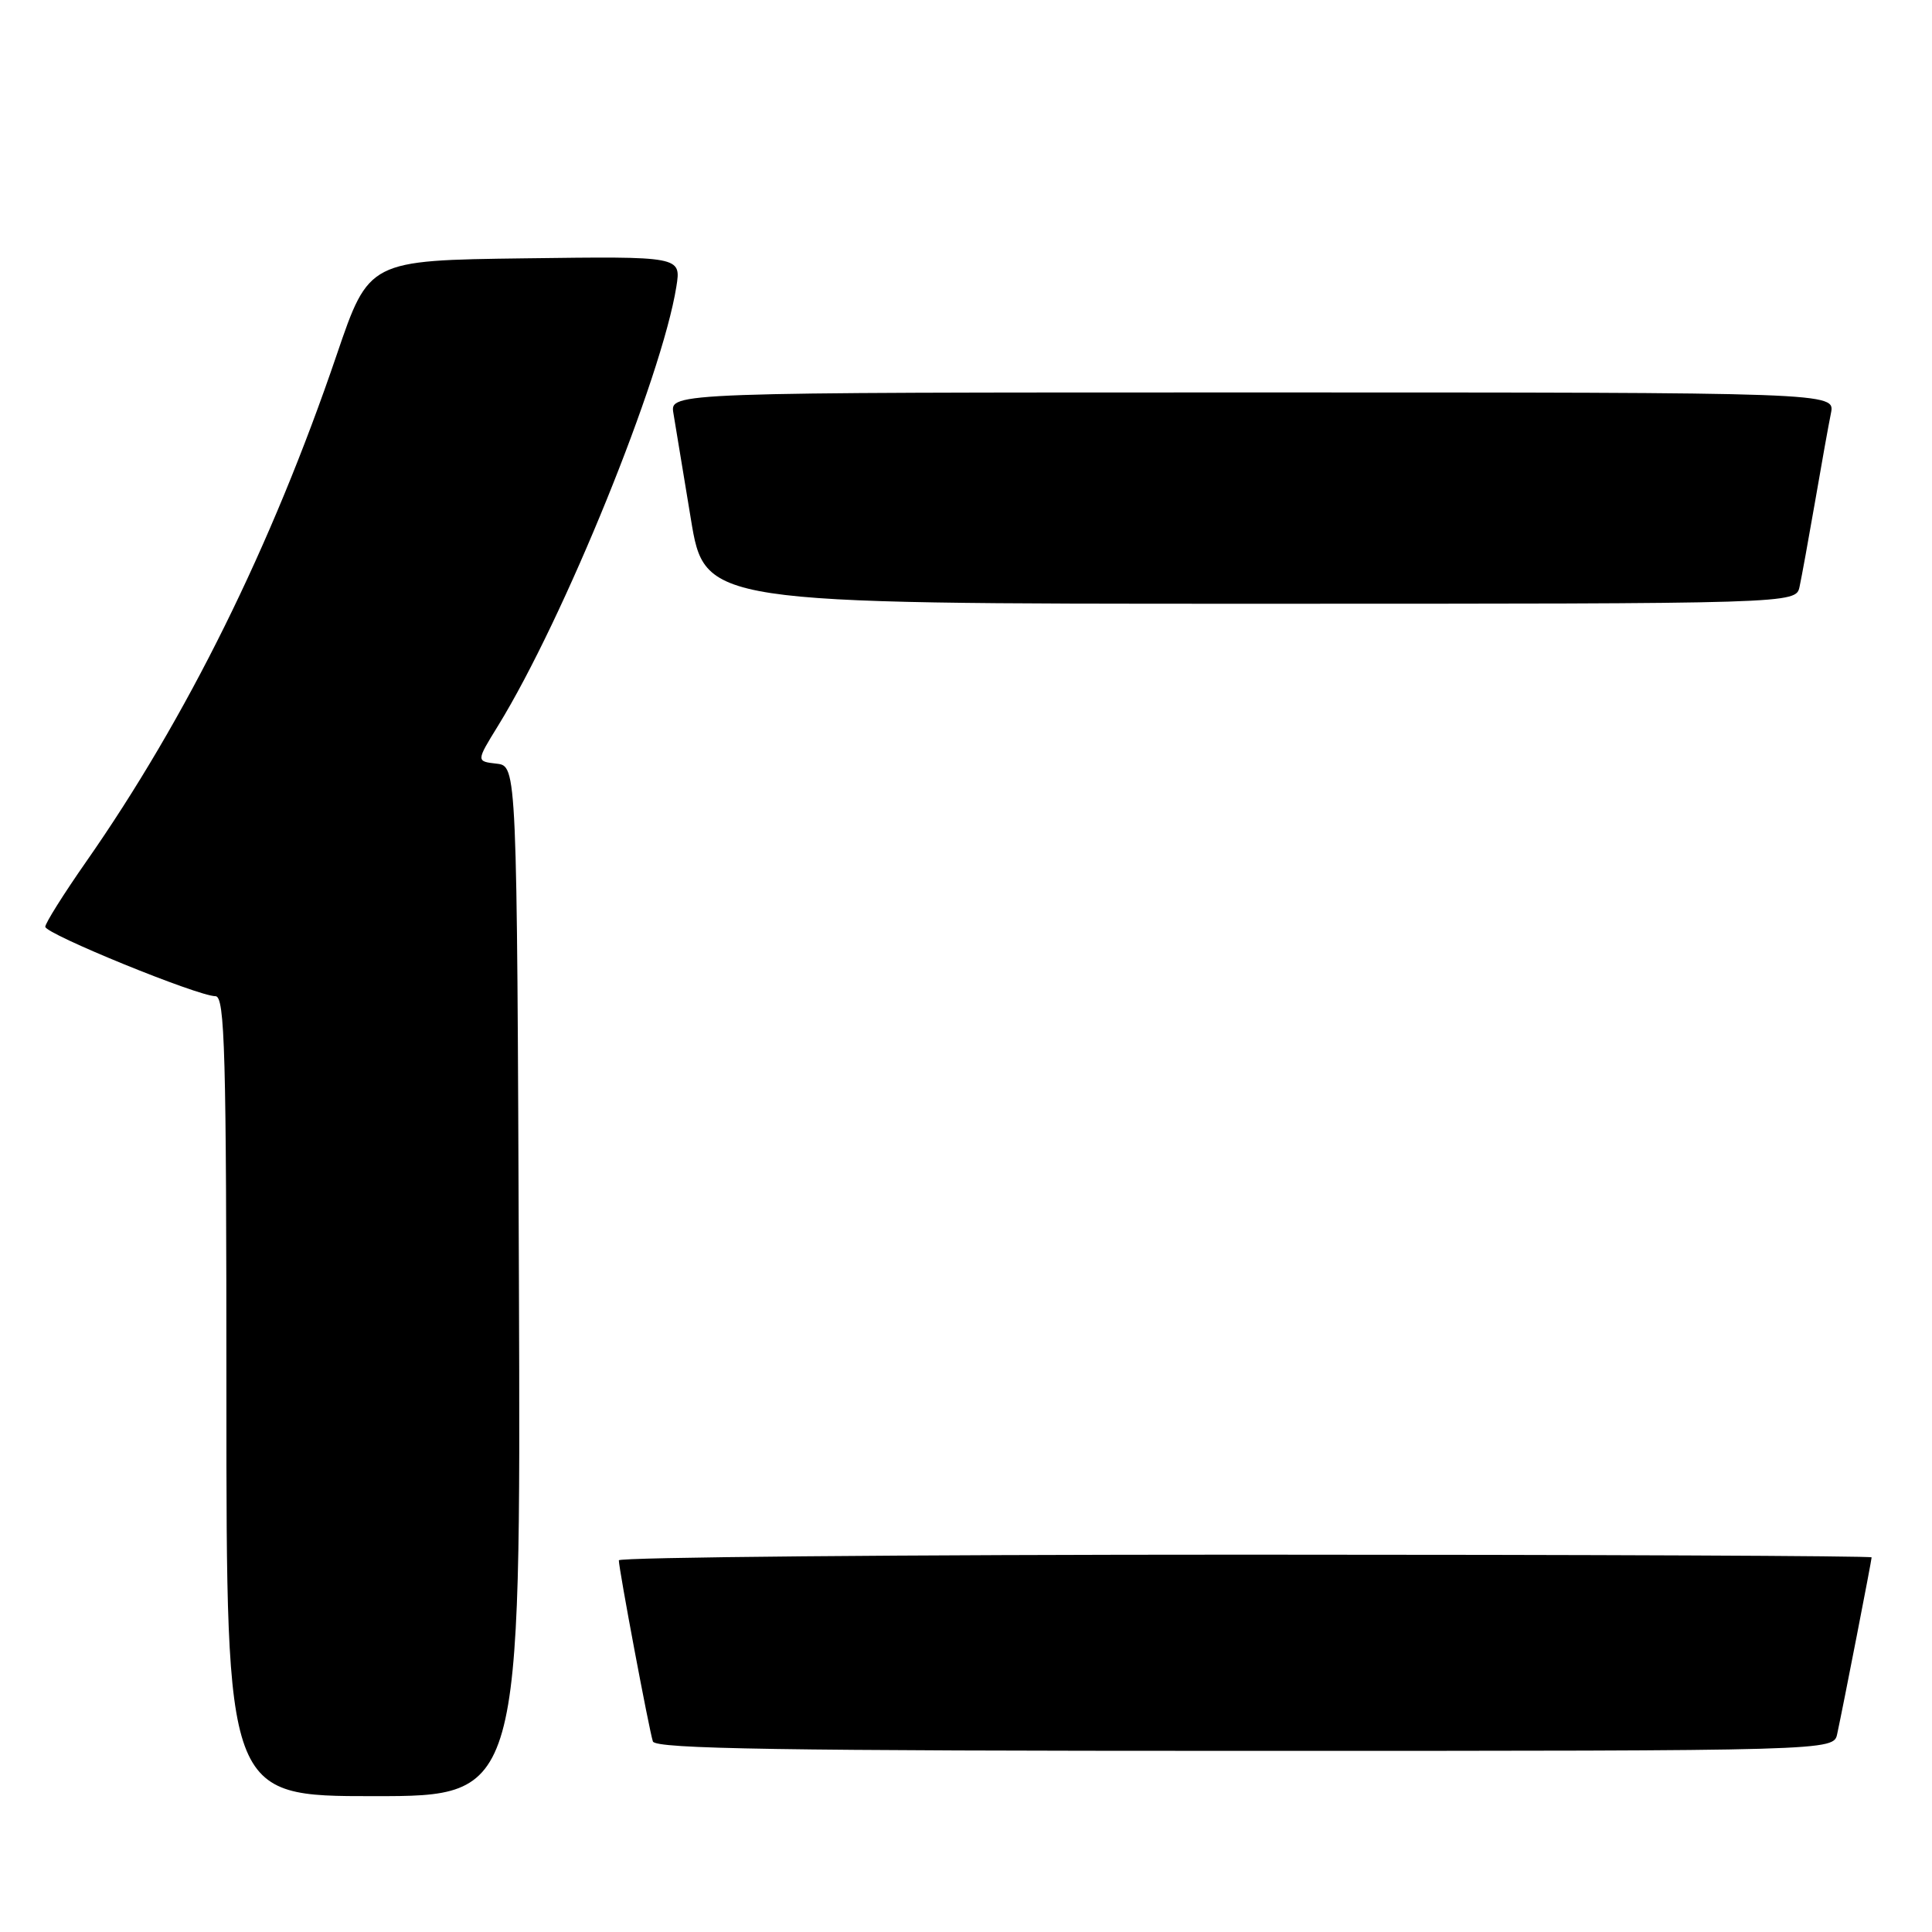 <?xml version="1.0" encoding="UTF-8" standalone="no"?>
<!DOCTYPE svg PUBLIC "-//W3C//DTD SVG 1.1//EN" "http://www.w3.org/Graphics/SVG/1.1/DTD/svg11.dtd" >
<svg xmlns="http://www.w3.org/2000/svg" xmlns:xlink="http://www.w3.org/1999/xlink" version="1.1" viewBox="0 0 256 256">
 <g >
 <path fill="currentColor"
d=" M 68.76 169.75 C 68.50 101.50 68.50 101.50 65.80 101.19 C 63.09 100.88 63.09 100.88 66.00 96.16 C 74.74 81.95 87.69 50.06 89.62 37.99 C 90.26 33.96 90.26 33.96 69.57 34.23 C 48.88 34.50 48.88 34.50 44.62 47.00 C 35.99 72.36 24.74 95.11 11.39 114.22 C 8.43 118.46 6.00 122.33 6.00 122.80 C 6.00 123.75 26.22 132.00 28.55 132.00 C 29.80 132.00 30.00 139.37 30.00 185.00 C 30.00 238.00 30.00 238.00 49.51 238.00 C 69.01 238.00 69.01 238.00 68.76 169.75 Z  M 243.44 229.75 C 244.27 225.90 248.00 206.74 248.00 206.36 C 248.00 206.16 210.65 206.00 165.00 206.00 C 119.35 206.00 82.00 206.34 82.00 206.75 C 82.00 207.92 86.03 229.34 86.51 230.75 C 86.85 231.74 103.43 232.00 164.95 232.00 C 242.96 232.00 242.96 232.00 243.44 229.75 Z  M 238.45 77.75 C 238.72 76.51 239.64 71.45 240.50 66.50 C 241.35 61.55 242.30 56.26 242.61 54.75 C 243.16 52.00 243.16 52.00 165.97 52.00 C 88.77 52.00 88.77 52.00 89.23 54.75 C 89.48 56.26 90.52 62.56 91.54 68.75 C 93.39 80.00 93.39 80.00 165.67 80.00 C 237.96 80.00 237.96 80.00 238.45 77.75 Z "/>
</g>
</svg>
